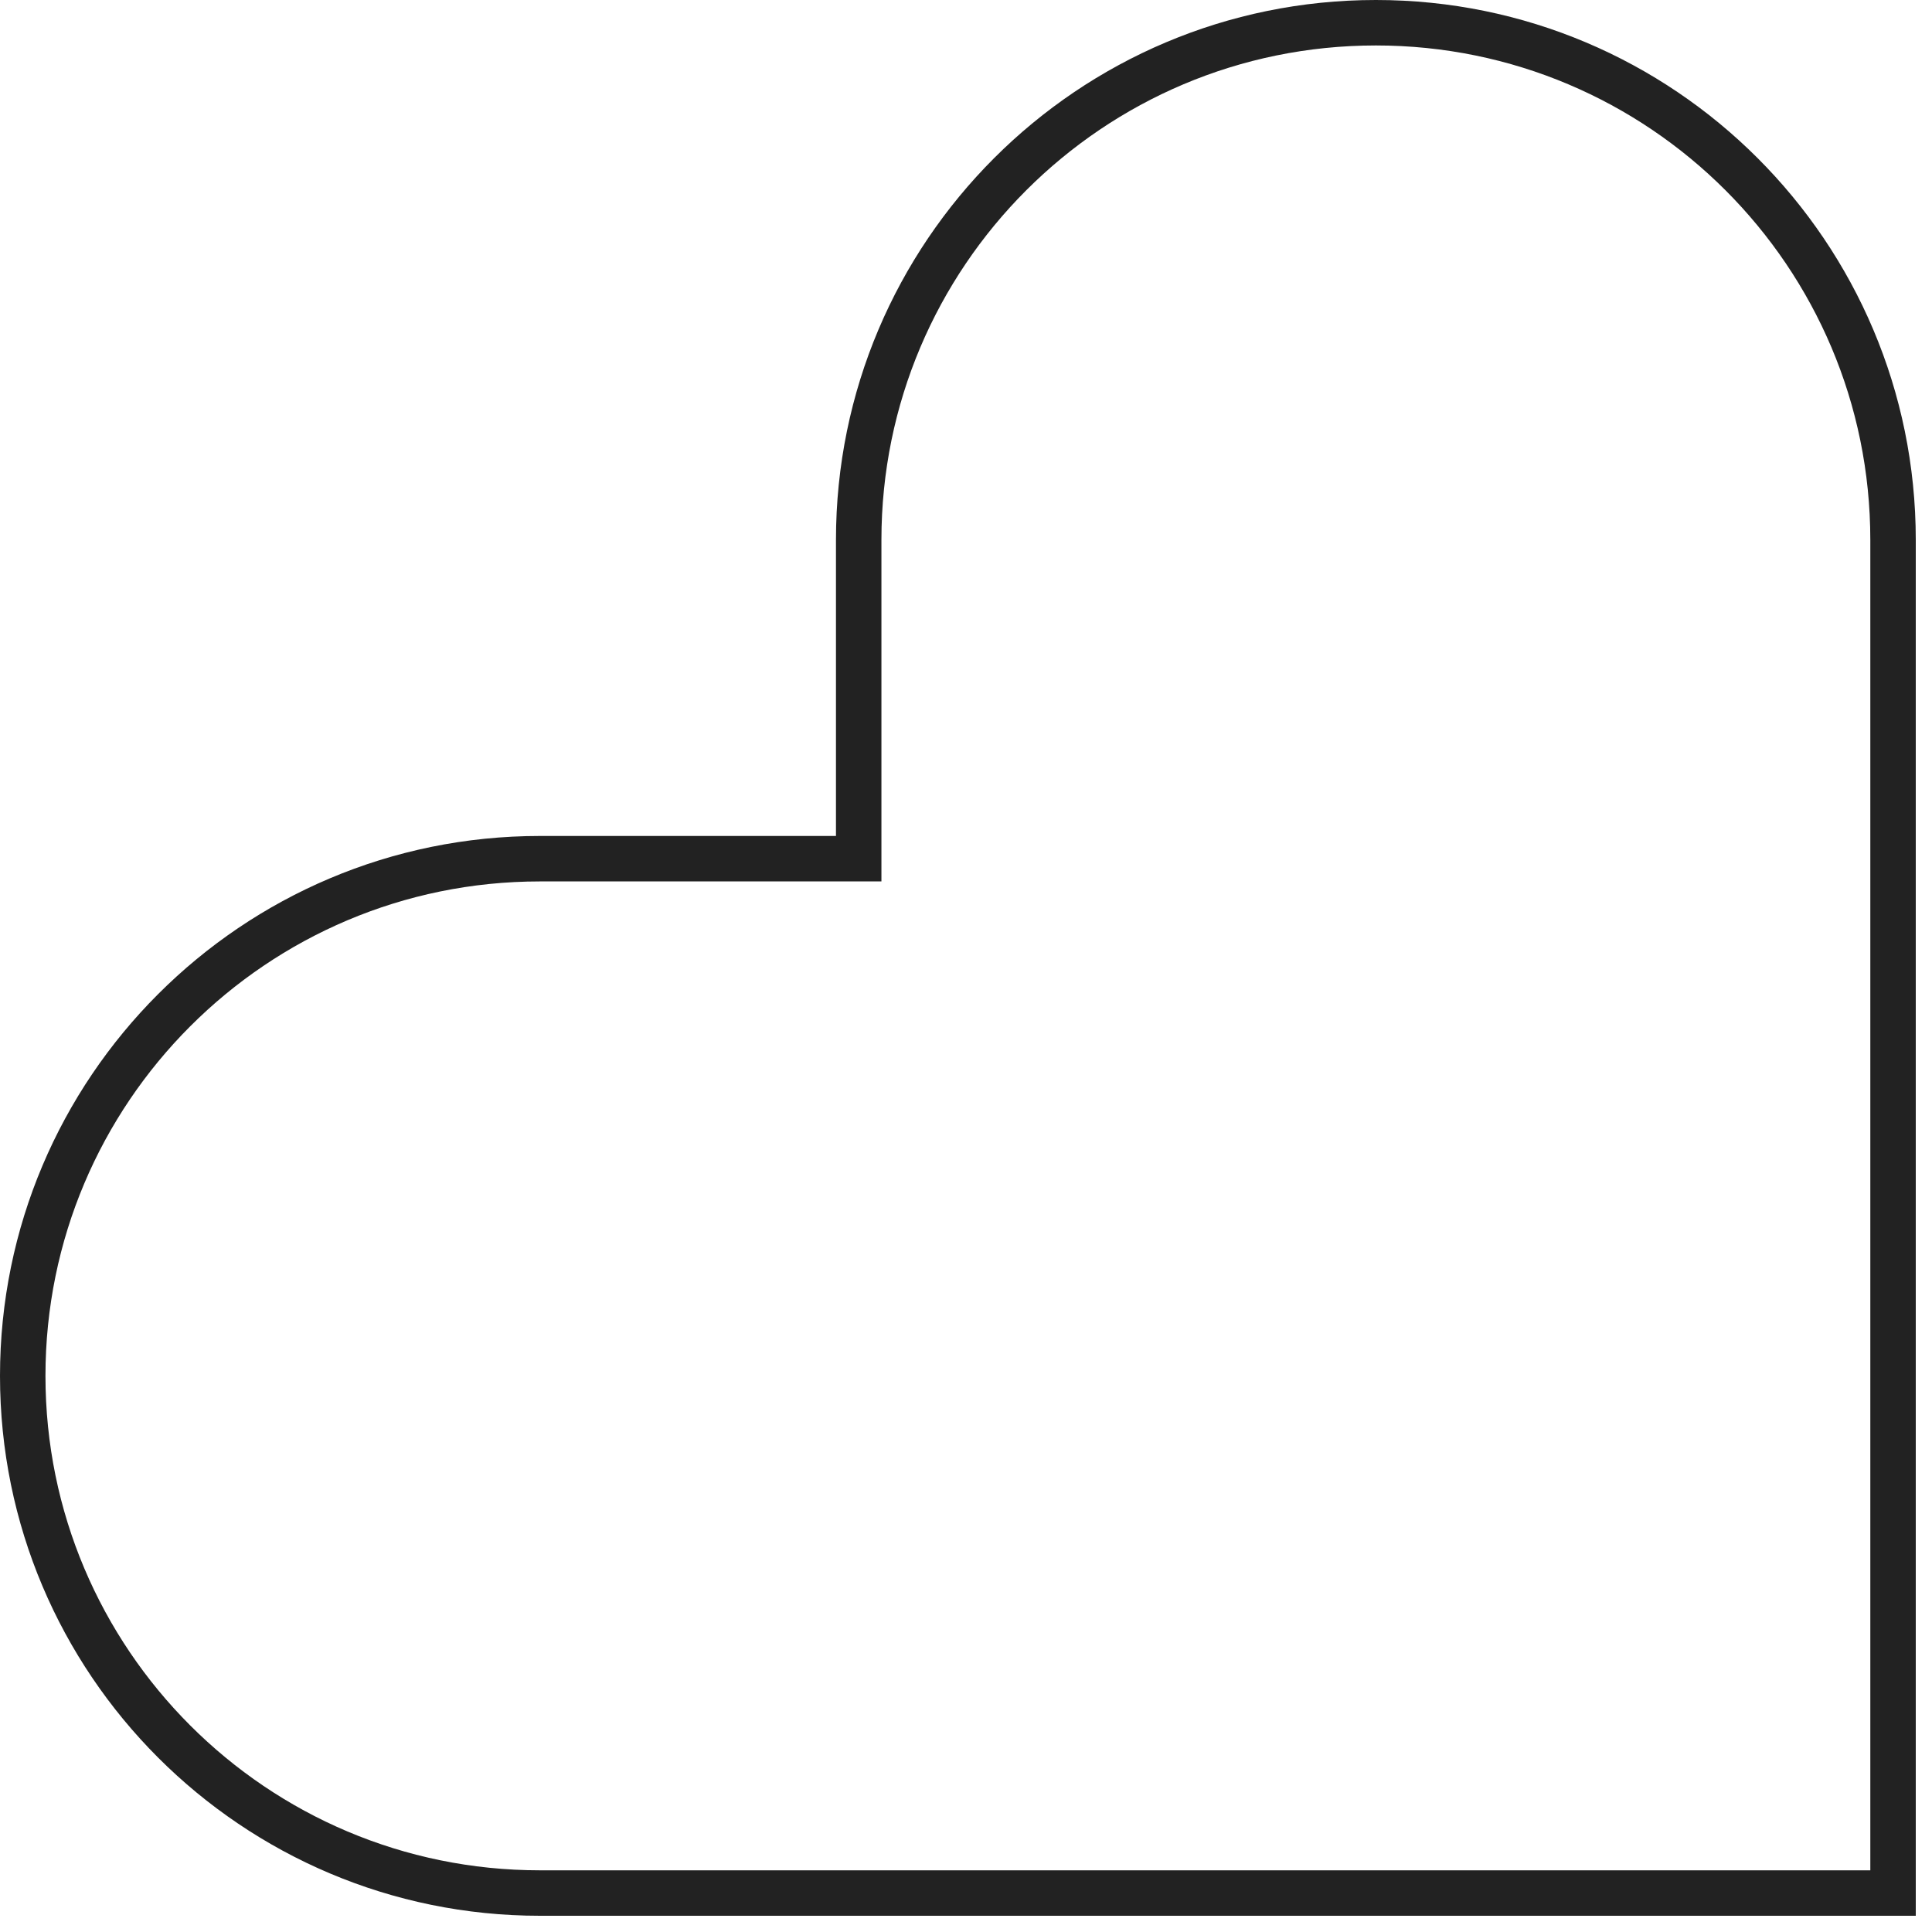 <svg width="85" height="85" viewBox="0 0 85 85" fill="none" xmlns="http://www.w3.org/2000/svg">
<path id="Union" d="M36.779 37.779L37.779 37.779L37.779 36.779L37.779 23.753C37.779 11.187 47.967 1 60.533 1C73.099 1 83.286 11.187 83.286 23.753L83.286 83.286L23.753 83.286C11.187 83.286 1 73.099 1 60.533C1 47.966 11.187 37.779 23.753 37.779L36.779 37.779Z" stroke="#222222" stroke-width="2"/>
</svg>
